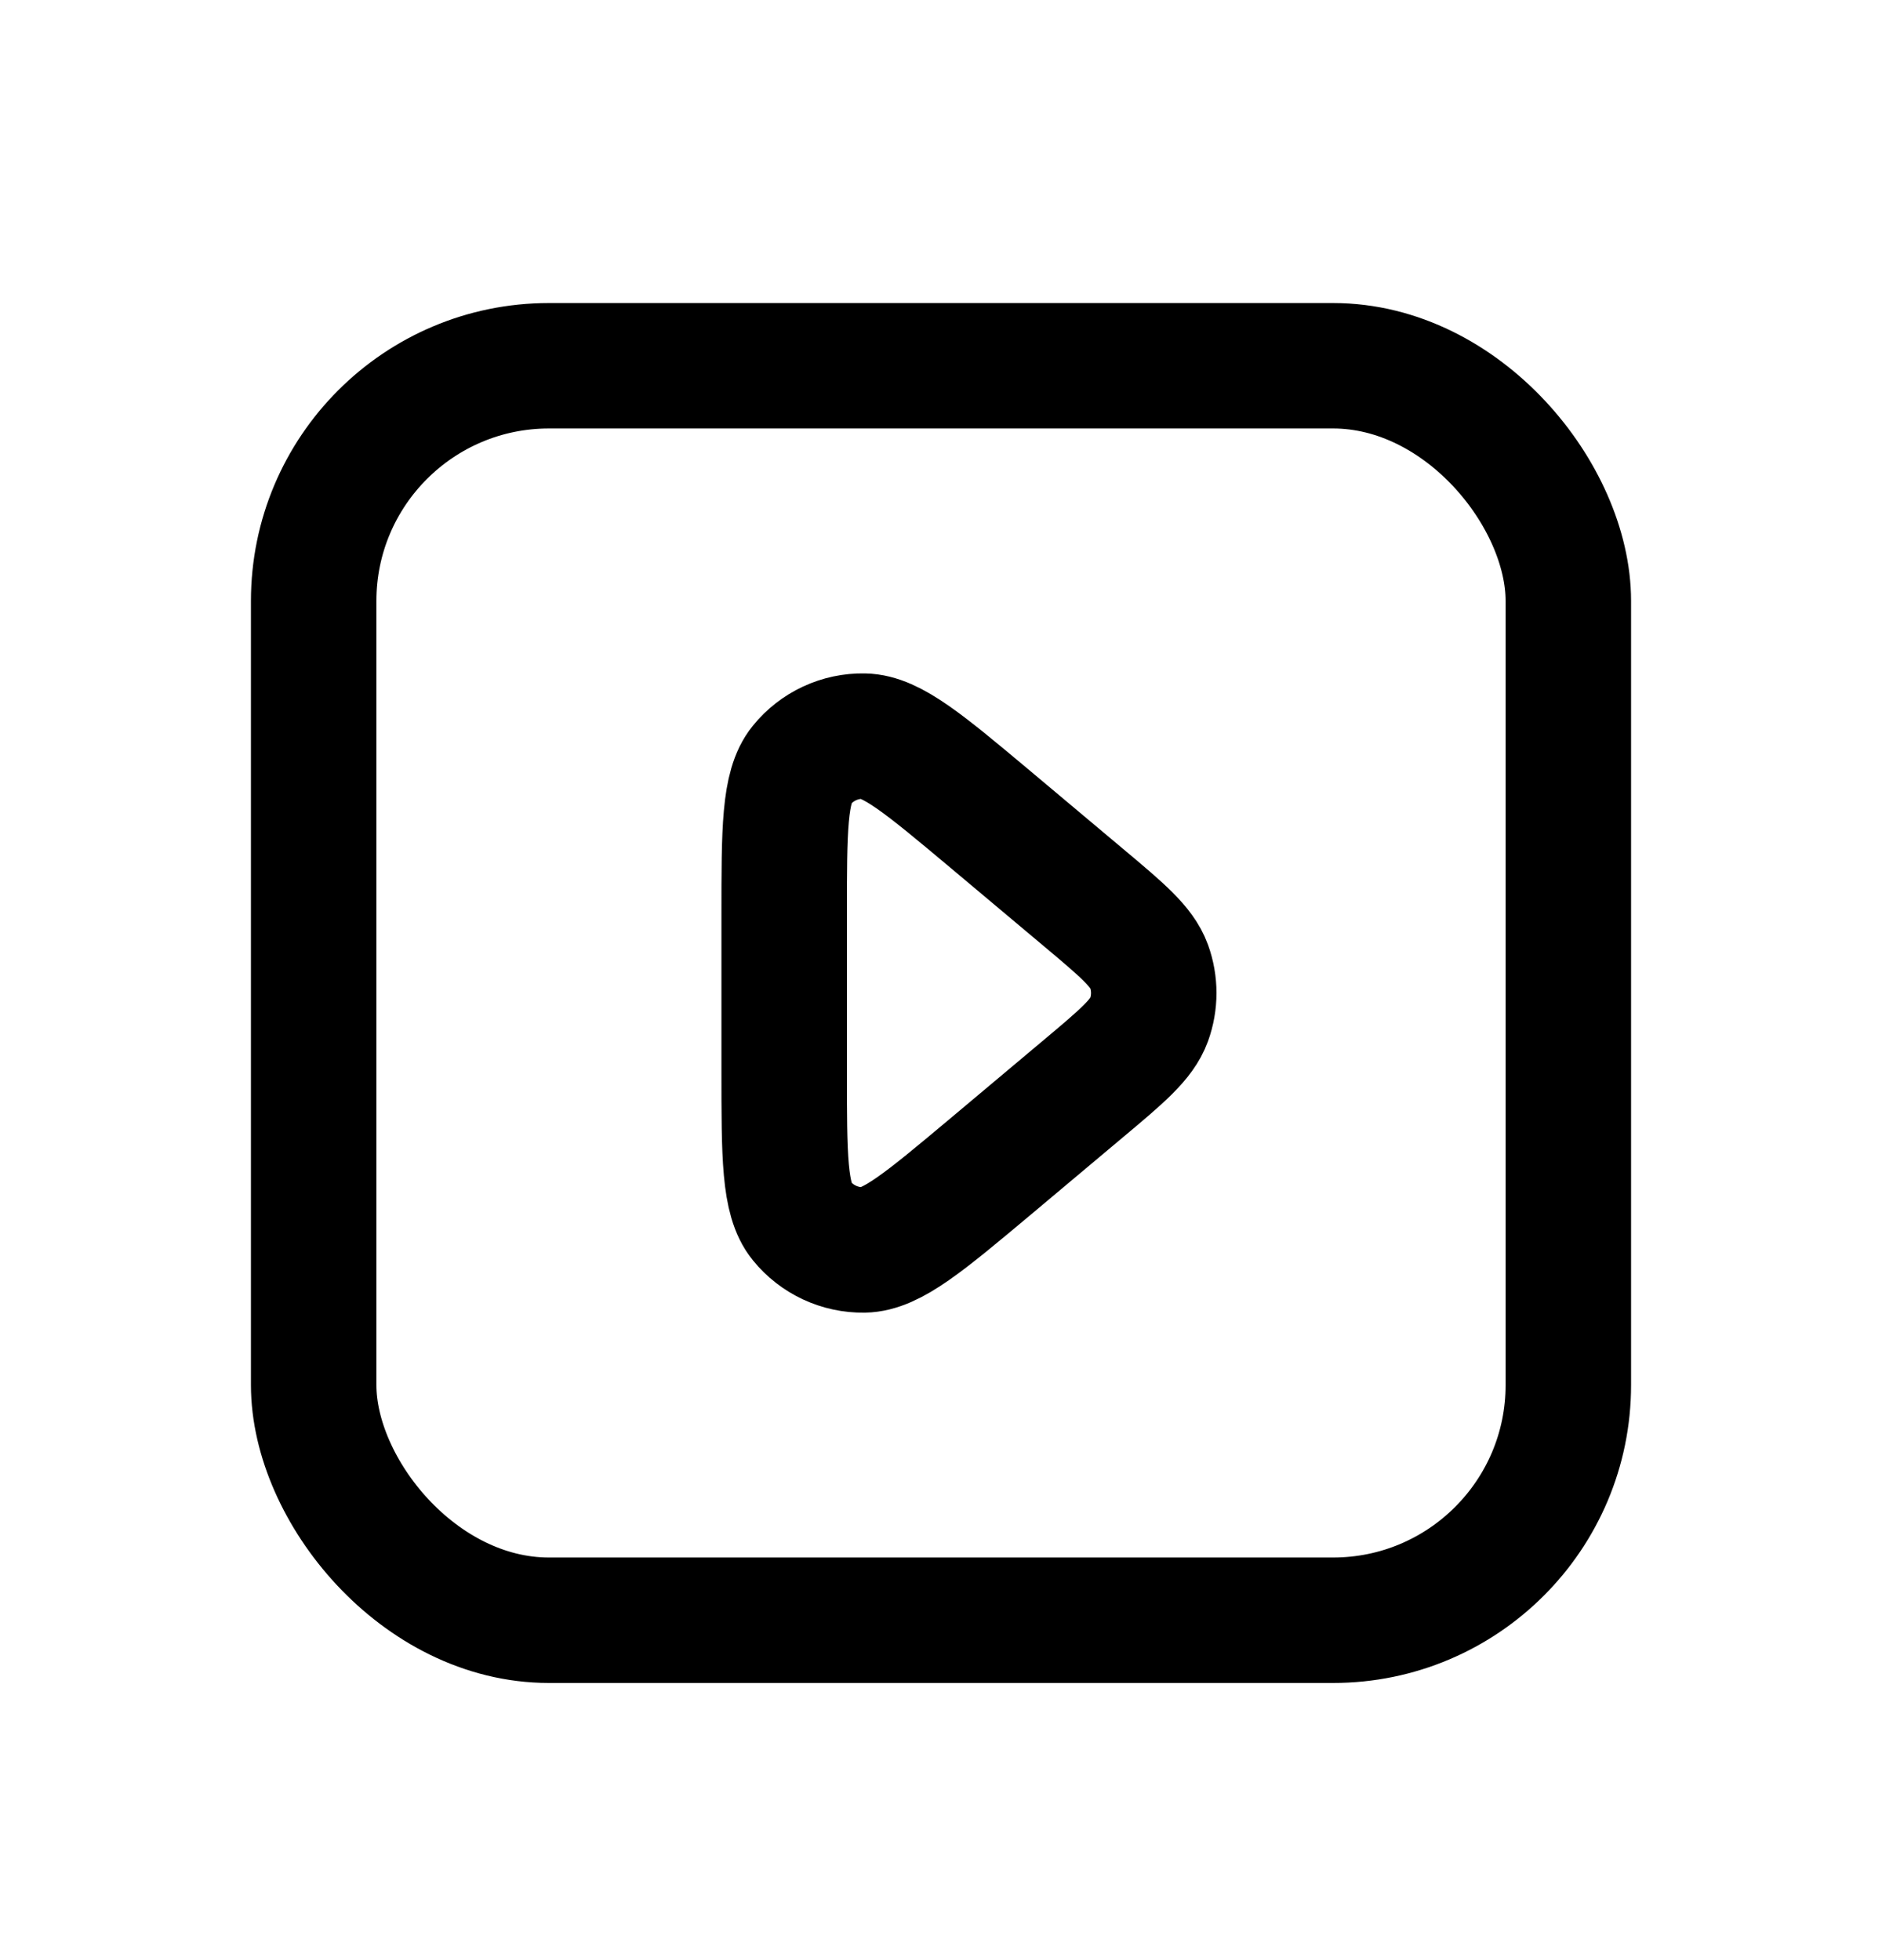 <svg width="24" height="25" viewBox="0 0 24 25" fill="none" xmlns="http://www.w3.org/2000/svg">
<path d="M10 13.655V11.675C10 10.582 10 10.034 10.223 9.759C10.417 9.52 10.71 9.383 11.018 9.389C11.371 9.395 11.79 9.747 12.629 10.45L13.808 11.44L13.808 11.44C14.31 11.861 14.561 12.072 14.653 12.323C14.733 12.544 14.733 12.786 14.653 13.007C14.561 13.259 14.31 13.47 13.808 13.891L12.629 14.881C11.79 15.584 11.371 15.936 11.018 15.942C10.71 15.947 10.417 15.81 10.223 15.571C10 15.296 10 14.749 10 13.655Z" stroke="black" stroke-width="1.6" stroke-linecap="round" stroke-linejoin="round"/>
<rect x="4" y="4.665" width="16" height="16" rx="3" stroke="black" stroke-width="1.6" stroke-linecap="round" stroke-linejoin="round"/>
</svg>
